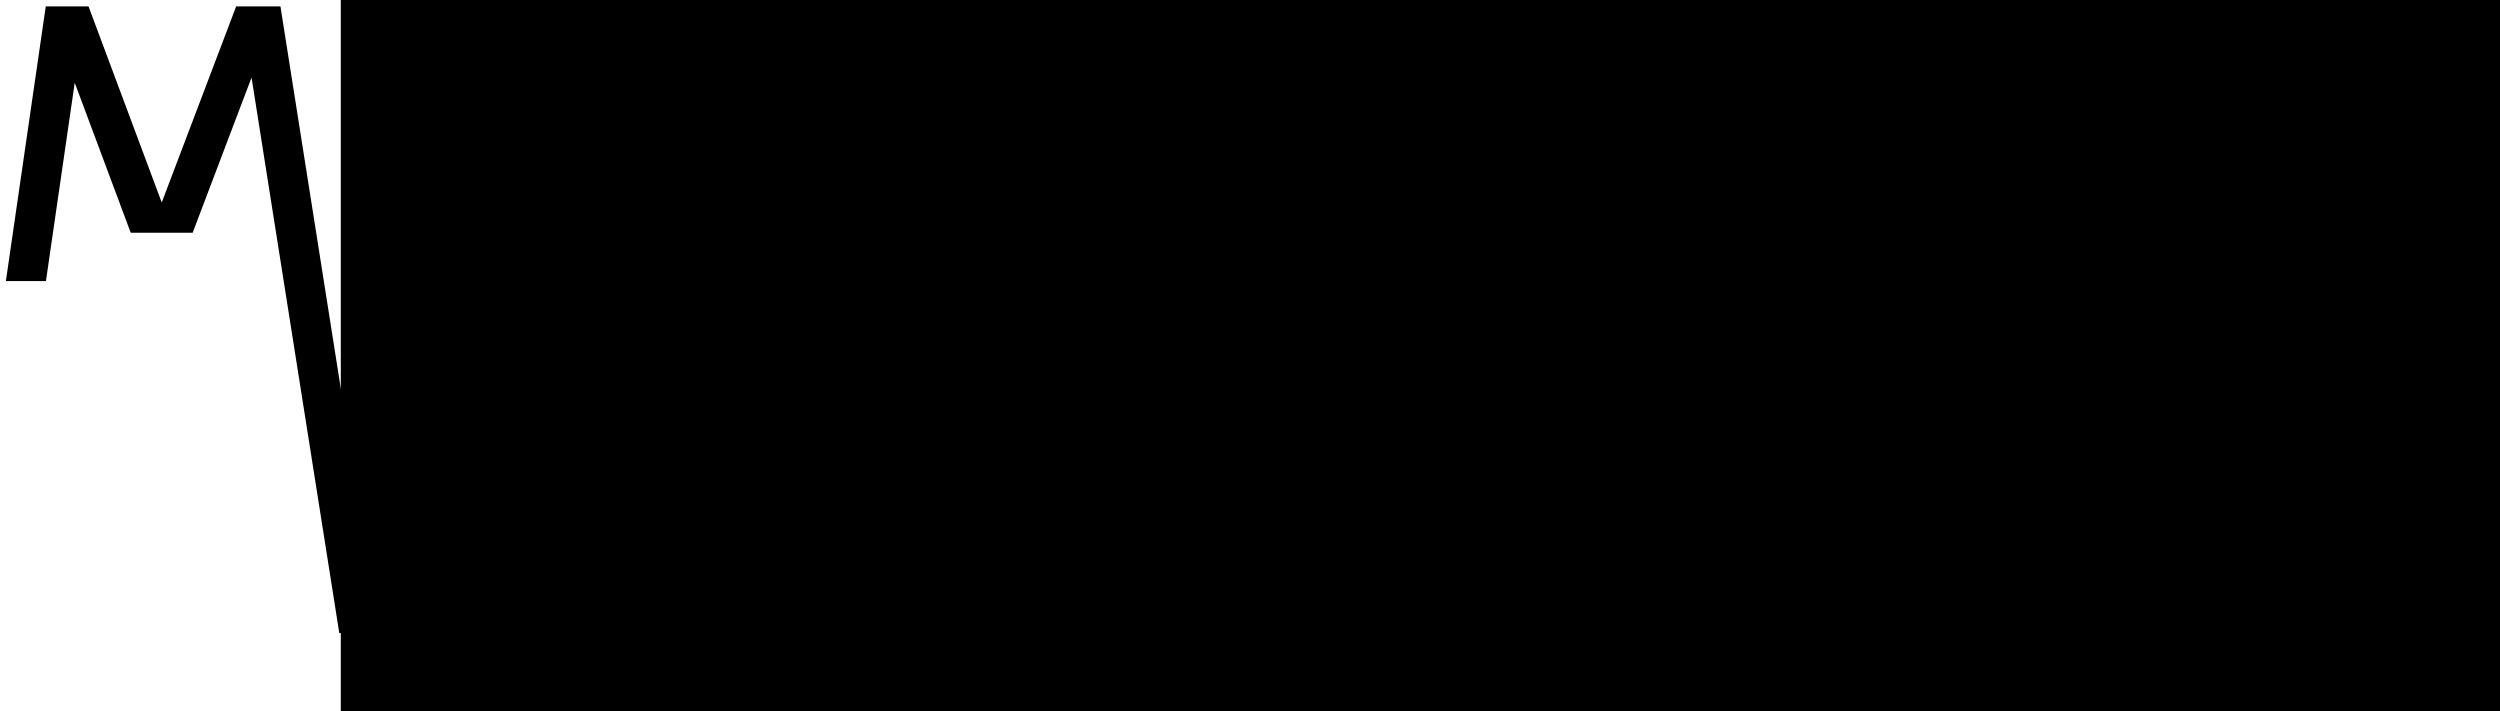 <?xml version="1.0" encoding="UTF-8" standalone="no"?>
<!-- Created with Inkscape (http://www.inkscape.org/) -->

<svg
   xmlns:dc="http://purl.org/dc/elements/1.1/"
   xmlns:cc="http://creativecommons.org/ns#"
   xmlns:rdf="http://www.w3.org/1999/02/22-rdf-syntax-ns#"
   xmlns:svg="http://www.w3.org/2000/svg"
   xmlns="http://www.w3.org/2000/svg"
   xmlns:sodipodi="http://sodipodi.sourceforge.net/DTD/sodipodi-0.dtd"
   xmlns:inkscape="http://www.inkscape.org/namespaces/inkscape"
   width="70mm"
   height="19.92mm"
   viewBox="0 0 70 19.92"
   version="1.1"
   id="svg8768"
   inkscape:version="0.92.3 (2405546, 2018-03-11)"
   sodipodi:docname="malerhaugen_veilag.svg">
  <defs
     id="defs8762">
    <clipPath
       clipPathUnits="userSpaceOnUse"
       id="clipPath9372">
      <rect
         style="fill:#000000;fill-opacity:0.912;stroke:#000000;stroke-width:4.535;stroke-miterlimit:4;stroke-dasharray:none;stroke-opacity:1"
         id="rect9374"
         width="117.935"
         height="52.528"
         x="-2162.731"
         y="-388.246" />
    </clipPath>
    <clipPath
       clipPathUnits="userSpaceOnUse"
       id="clipPath9377">
      <path
         sodipodi:nodetypes="ccccccccccccc"
         style="fill:none;stroke:#000000;stroke-width:0.265px;stroke-linecap:butt;stroke-linejoin:miter;stroke-opacity:1"
         d="m -564.239,-116.566 h -3.023 c 0,0 -0.354,1.141 -0.744,1.341 h -3.212 l 0.699,-7.622 h 9.572 l 2.84,9.288 4.744,1.47 0.284,6.214 -2.021,0.568 -0.535,-0.15 h -9.109 z"
         id="path9379"
         inkscape:connector-curvature="0" />
    </clipPath>
  </defs>
  <sodipodi:namedview
     id="base"
     pagecolor="#ffffff"
     bordercolor="#666666"
     borderopacity="1.0"
     inkscape:pageopacity="0.0"
     inkscape:pageshadow="2"
     inkscape:zoom="0.7"
     inkscape:cx="-191.82623"
     inkscape:cy="736.49004"
     inkscape:document-units="mm"
     inkscape:current-layer="layer1"
     showgrid="false"
     inkscape:measure-start="-2129.02,1563.39"
     inkscape:measure-end="-2125.36,1562.14"
     inkscape:window-width="3373"
     inkscape:window-height="1385"
     inkscape:window-x="67"
     inkscape:window-y="27"
     inkscape:window-maximized="1" />
  <g
     inkscape:label="Layer 1"
     inkscape:groupmode="layer"
     id="layer1"
     transform="translate(0,-277.08)">
    <g
       id="g856"
       transform="translate(-52.025,160.78)">
      <flowRoot
         transform="matrix(0.267,0,0,0.267,634.473,240.182)"
         style="font-style:normal;font-variant:normal;font-weight:normal;font-stretch:normal;font-size:40px;line-height:1.25;font-family:sans-serif;-inkscape-font-specification:'sans-serif, Normal';font-variant-ligatures:normal;font-variant-caps:normal;font-variant-numeric:normal;font-feature-settings:normal;text-align:start;letter-spacing:0px;word-spacing:0px;writing-mode:lr-tb;text-anchor:start;fill:#000000;fill-opacity:1;stroke:none"
         id="flowRoot9313"
         xml:space="preserve"><flowRegion
           style="font-style:normal;font-variant:normal;font-weight:normal;font-stretch:normal;font-size:40px;font-family:sans-serif;-inkscape-font-specification:'sans-serif, Normal';font-variant-ligatures:normal;font-variant-caps:normal;font-variant-numeric:normal;font-feature-settings:normal;text-align:start;writing-mode:lr-tb;text-anchor:start"
           id="flowRegion9315"><rect
             style="font-style:normal;font-variant:normal;font-weight:normal;font-stretch:normal;font-size:40px;font-family:sans-serif;-inkscape-font-specification:'sans-serif, Normal';font-variant-ligatures:normal;font-variant-caps:normal;font-variant-numeric:normal;font-feature-settings:normal;text-align:start;writing-mode:lr-tb;text-anchor:start"
             y="-468.909"
             x="-2145.714"
             height="1082.857"
             width="3220"
             id="rect9317" /></flowRegion><flowPara
           id="flowPara9331">alerhaugen </flowPara></flowRoot>      <path
         transform="matrix(1.009,0,0,1.009,627.496,240.432)"
         clip-path="url(#clipPath9377)"
         sodipodi:nodetypes="ccccc"
         inkscape:connector-curvature="0"
         id="path9339"
         d="m -569.634,-115.122 1.134,-7.81 2.646,7.087 2.717,-7.158 2.915,18.457"
         style="fill:none;stroke:#000000;stroke-width:1.1;stroke-linecap:butt;stroke-linejoin:miter;stroke-miterlimit:4;stroke-dasharray:none;stroke-opacity:1" />
      <flowRoot
         clip-path="url(#clipPath9372)"
         transform="matrix(0.267,0,0,0.267,639.594,229.26)"
         style="font-style:normal;font-weight:normal;font-size:40px;line-height:1.25;font-family:sans-serif;letter-spacing:0px;word-spacing:0px;fill:#000000;fill-opacity:0.986;stroke:none"
         id="flowRoot9323"
         xml:space="preserve"><flowRegion
           style="fill:#000000;fill-opacity:0.986"
           id="flowRegion9325"><rect
             style="fill:#000000;fill-opacity:0.986"
             y="-392.123"
             x="-2175"
             height="187.5"
             width="404.286"
             id="rect9327" /></flowRegion><flowPara
           id="flowPara9329">veilag</flowPara></flowRoot>    </g>
  </g>
</svg>
